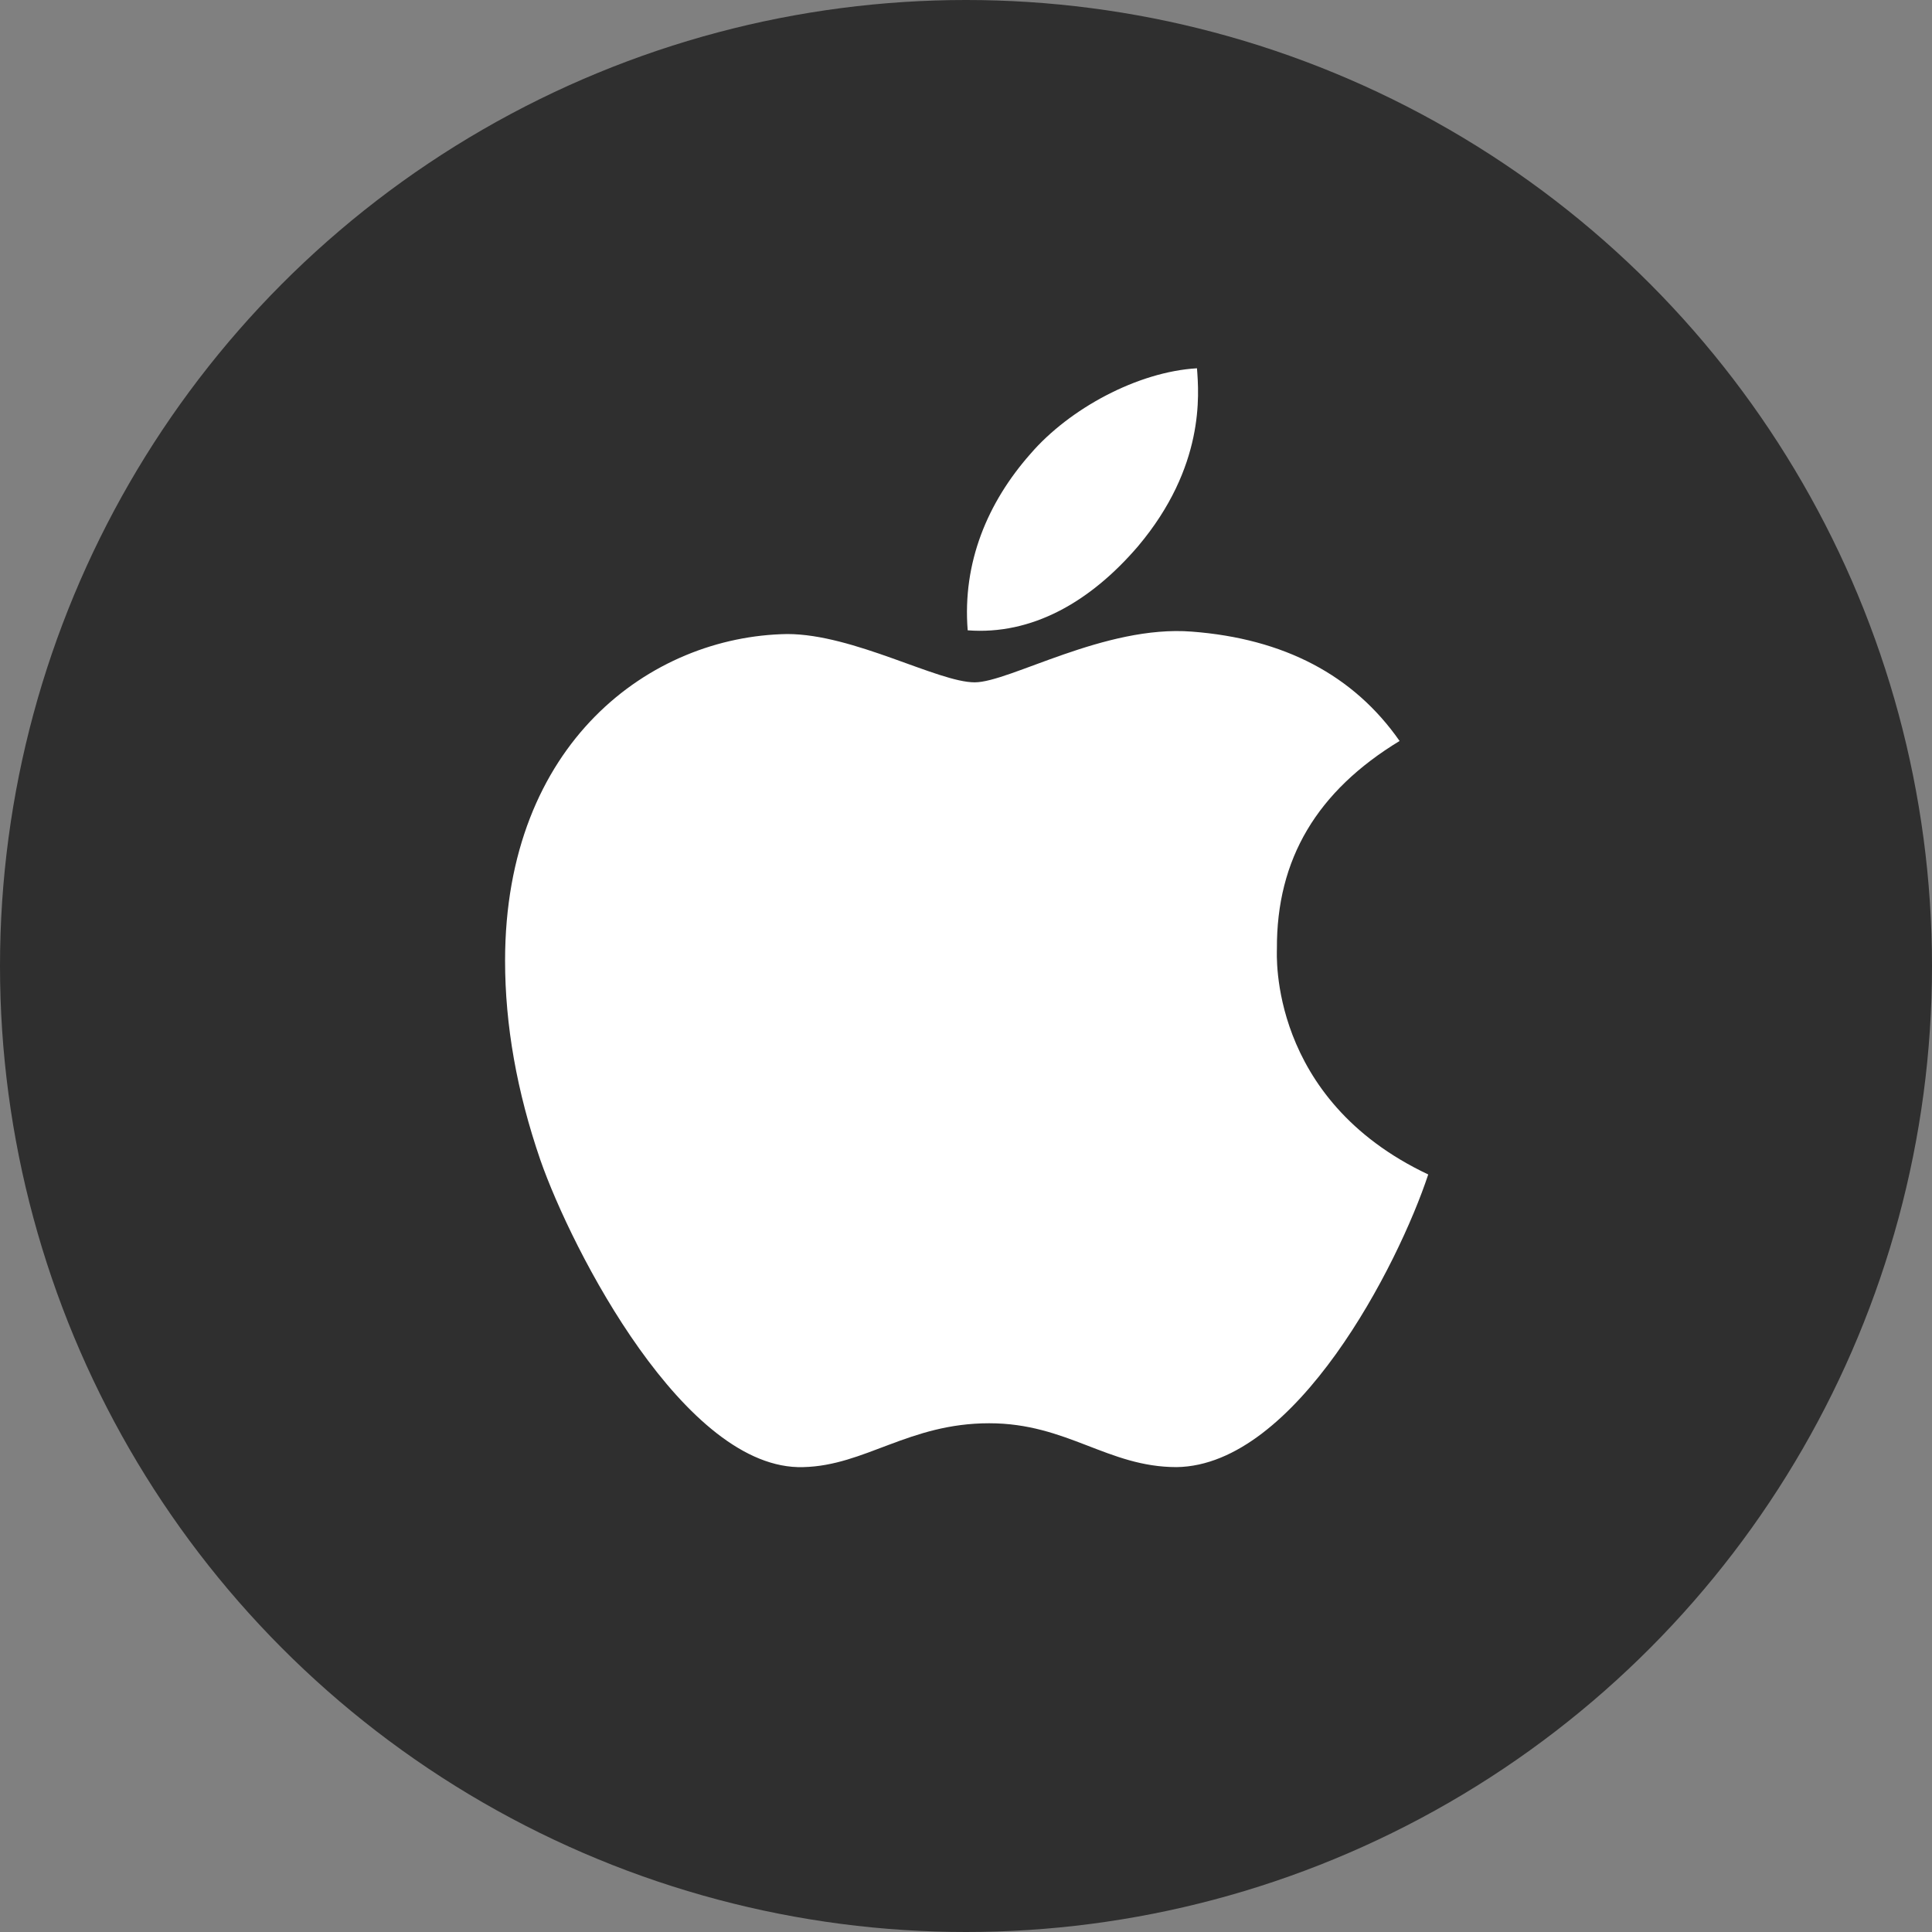<svg width="40" height="40" viewBox="0 0 40 40" fill="none" xmlns="http://www.w3.org/2000/svg">
<rect x="0" y="0" width="40" height="40" fill="#808080" stroke="none"/>
<circle cx="20" cy="20" r="20" fill="#2F2F2F"/>
<path d="M26.437 19.648C26.426 17.783 27.271 16.378 28.977 15.341C28.023 13.974 26.579 13.222 24.676 13.077C22.874 12.935 20.902 14.127 20.18 14.127C19.418 14.127 17.673 13.127 16.3 13.127C13.468 13.17 10.457 15.385 10.457 19.891C10.457 21.223 10.7 22.598 11.187 24.015C11.838 25.88 14.184 30.449 16.631 30.375C17.911 30.345 18.816 29.467 20.481 29.467C22.097 29.467 22.934 30.375 24.361 30.375C26.831 30.34 28.952 26.186 29.57 24.316C26.259 22.754 26.437 19.744 26.437 19.648V19.648ZM23.563 11.308C24.949 9.662 24.823 8.164 24.782 7.625C23.557 7.696 22.141 8.459 21.334 9.397C20.446 10.403 19.923 11.647 20.035 13.05C21.359 13.151 22.568 12.47 23.563 11.308V11.308Z" fill="white"/>
</svg>
